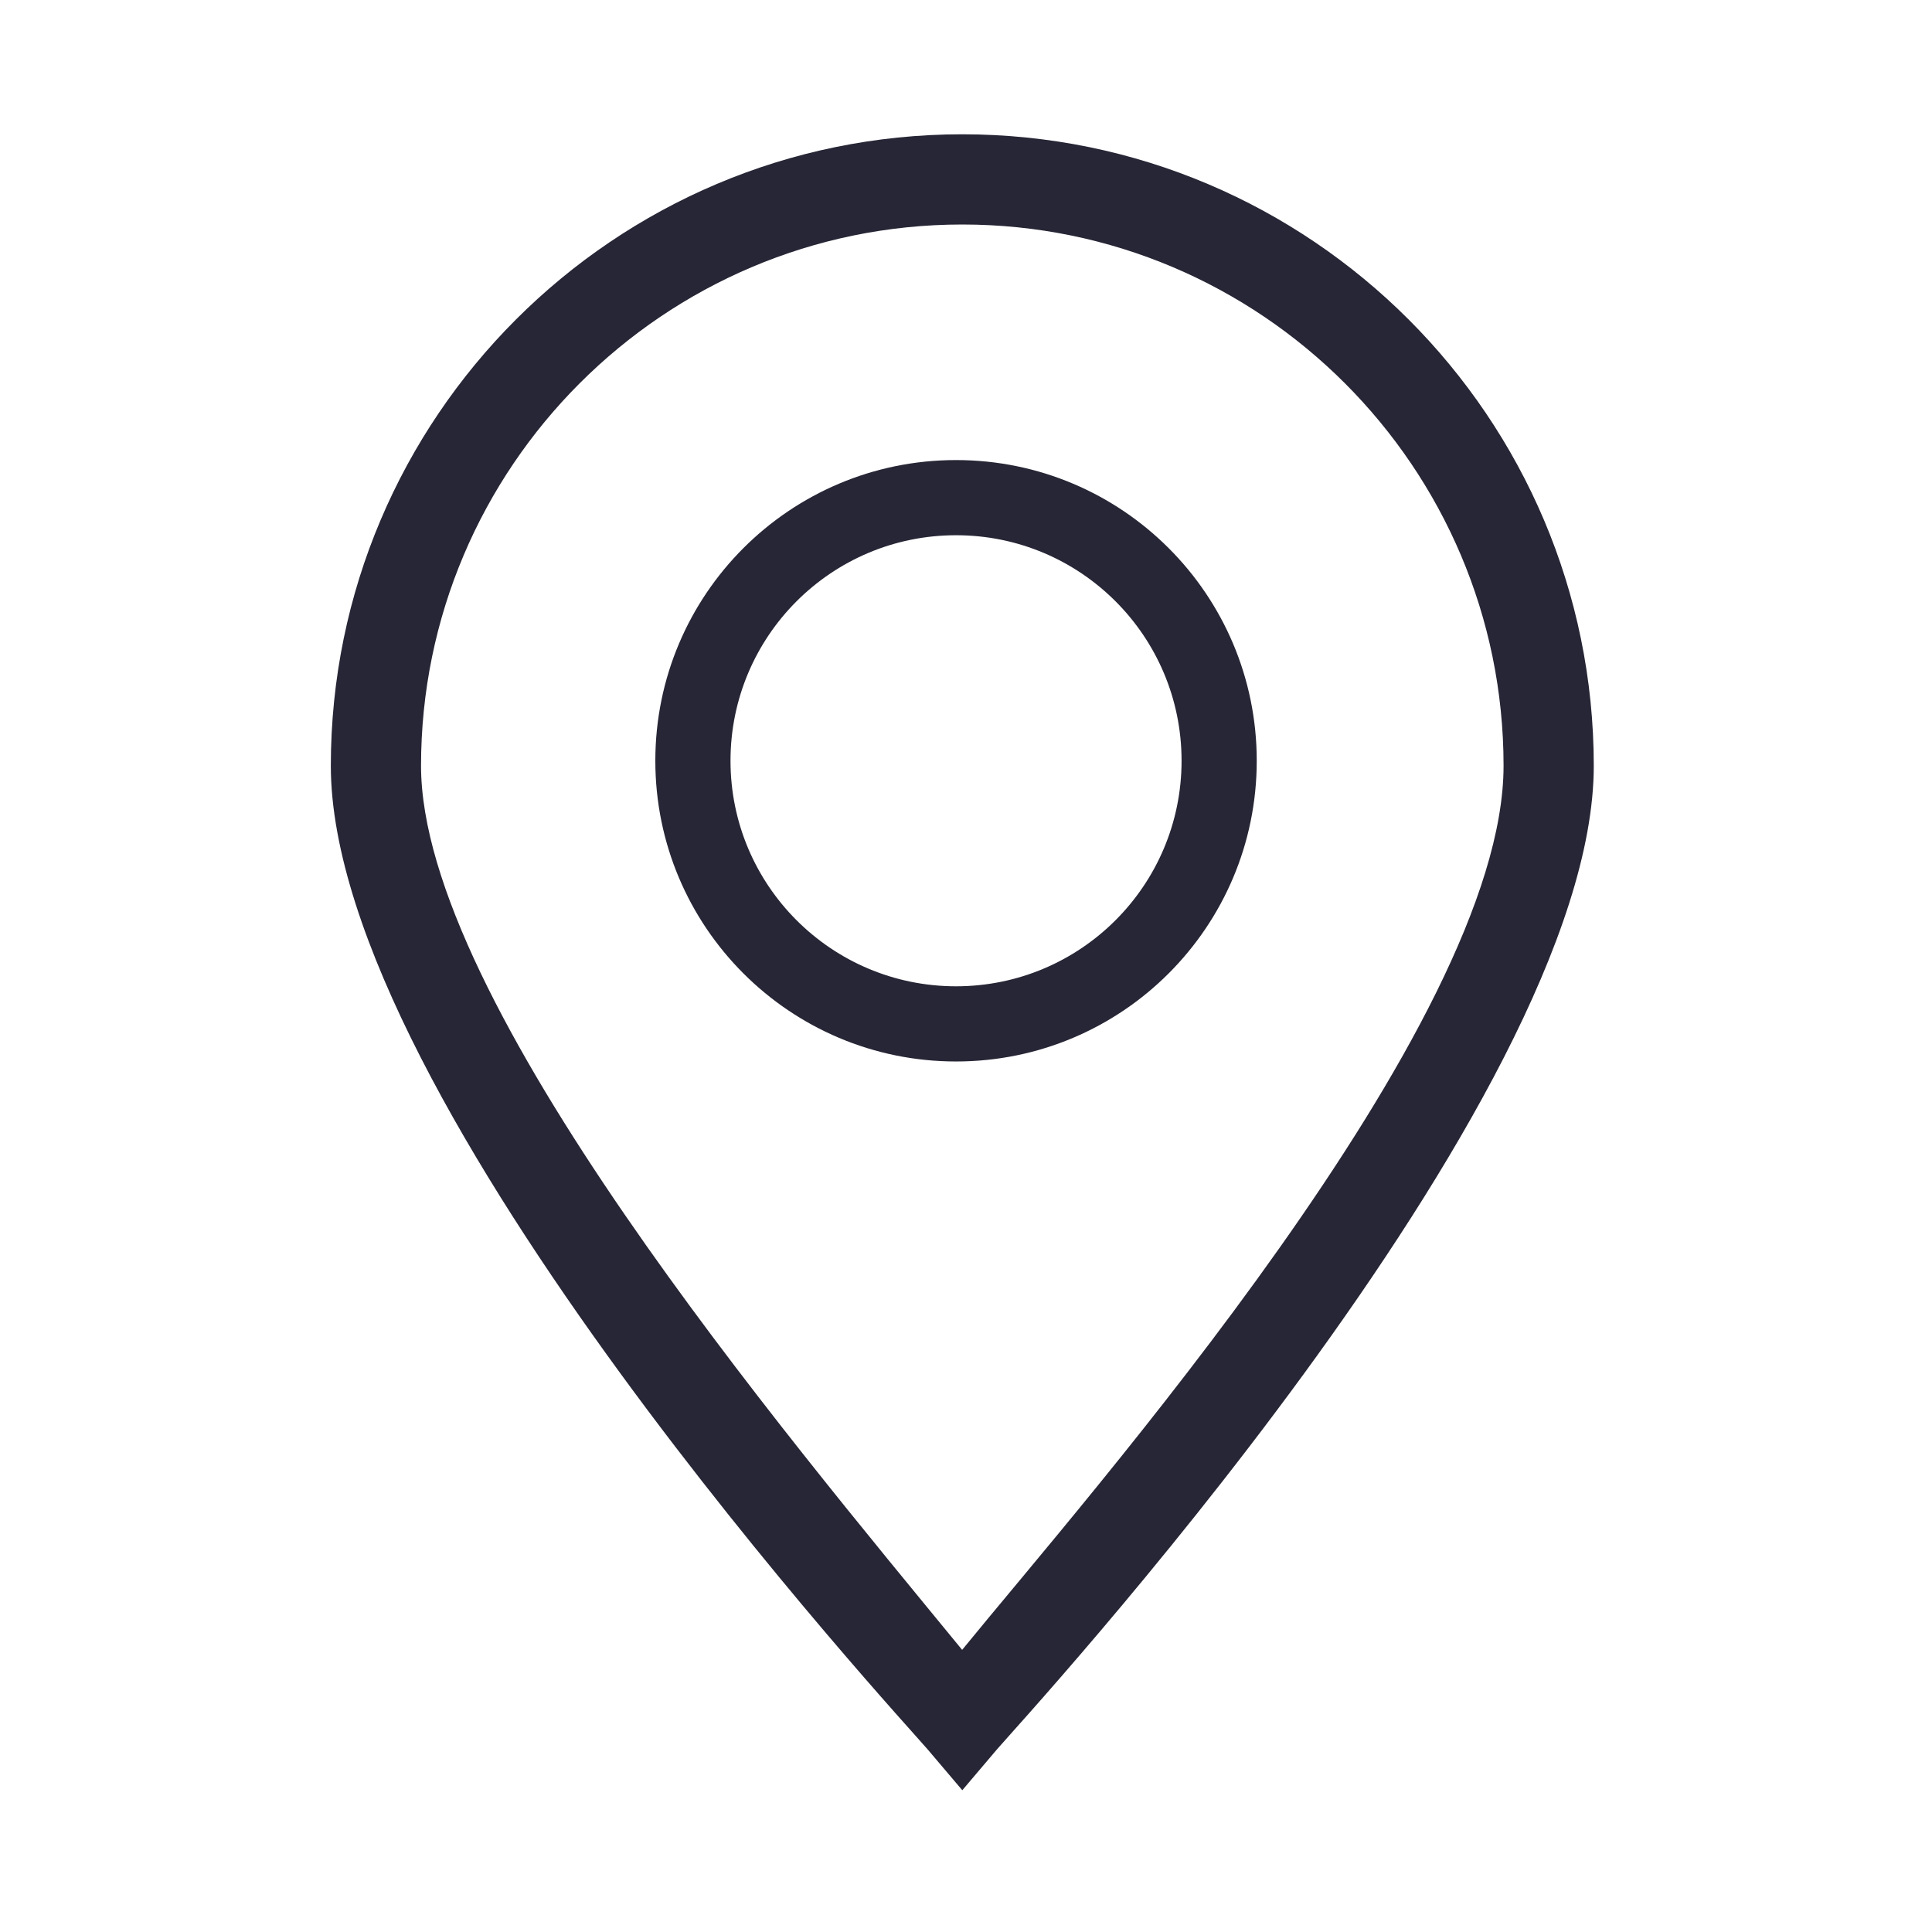 <?xml version="1.0" standalone="no"?><!DOCTYPE svg PUBLIC "-//W3C//DTD SVG 1.1//EN" "http://www.w3.org/Graphics/SVG/1.1/DTD/svg11.dtd"><svg width="200" height="200" viewBox="0 0 200 200" version="1.1" xmlns="http://www.w3.org/2000/svg" xmlns:xlink="http://www.w3.org/1999/xlink"><defs><style type="text/css"><![CDATA[
@font-face { font-family: ifont; src: url("http://at.alicdn.com/t/font_1442373896_4754455.eot?#iefix") format("embedded-opentype"), url("http://at.alicdn.com/t/font_1442373896_4754455.woff") format("woff"), url("http://at.alicdn.com/t/font_1442373896_4754455.ttf") format("truetype"), url("http://at.alicdn.com/t/font_1442373896_4754455.svg#ifont") format("svg"); }

]]></style></defs><g class="transform-group"><g transform="scale(0.195, 0.195)"><path d="M507.531 244.232c-88.173 0-159.636 71.463-159.636 159.636s71.463 159.636 159.636 159.636 159.636-71.463 159.636-159.636S595.704 244.232 507.531 244.232zM507.531 523.595c-66.13 0-119.727-53.597-119.727-119.727s53.597-119.727 119.727-119.727 119.727 53.597 119.727 119.727S573.662 523.595 507.531 523.595zM510.852 71.291c-184.836 0-335.227 150.391-335.227 335.235 0 178.655 304.032 507.075 316.971 522.337l18.256 21.514 18.256-21.514c12.939-15.263 316.979-343.683 316.979-522.337C846.087 221.682 695.696 71.291 510.852 71.291zM510.773 875.86C416.162 760.481 223.516 531.585 223.516 406.526c0-158.435 128.909-287.344 287.336-287.344 158.435 0 287.344 128.909 287.344 287.344C798.196 544.477 576.561 795.044 510.773 875.86z" fill="#272636"></path></g></g></svg>